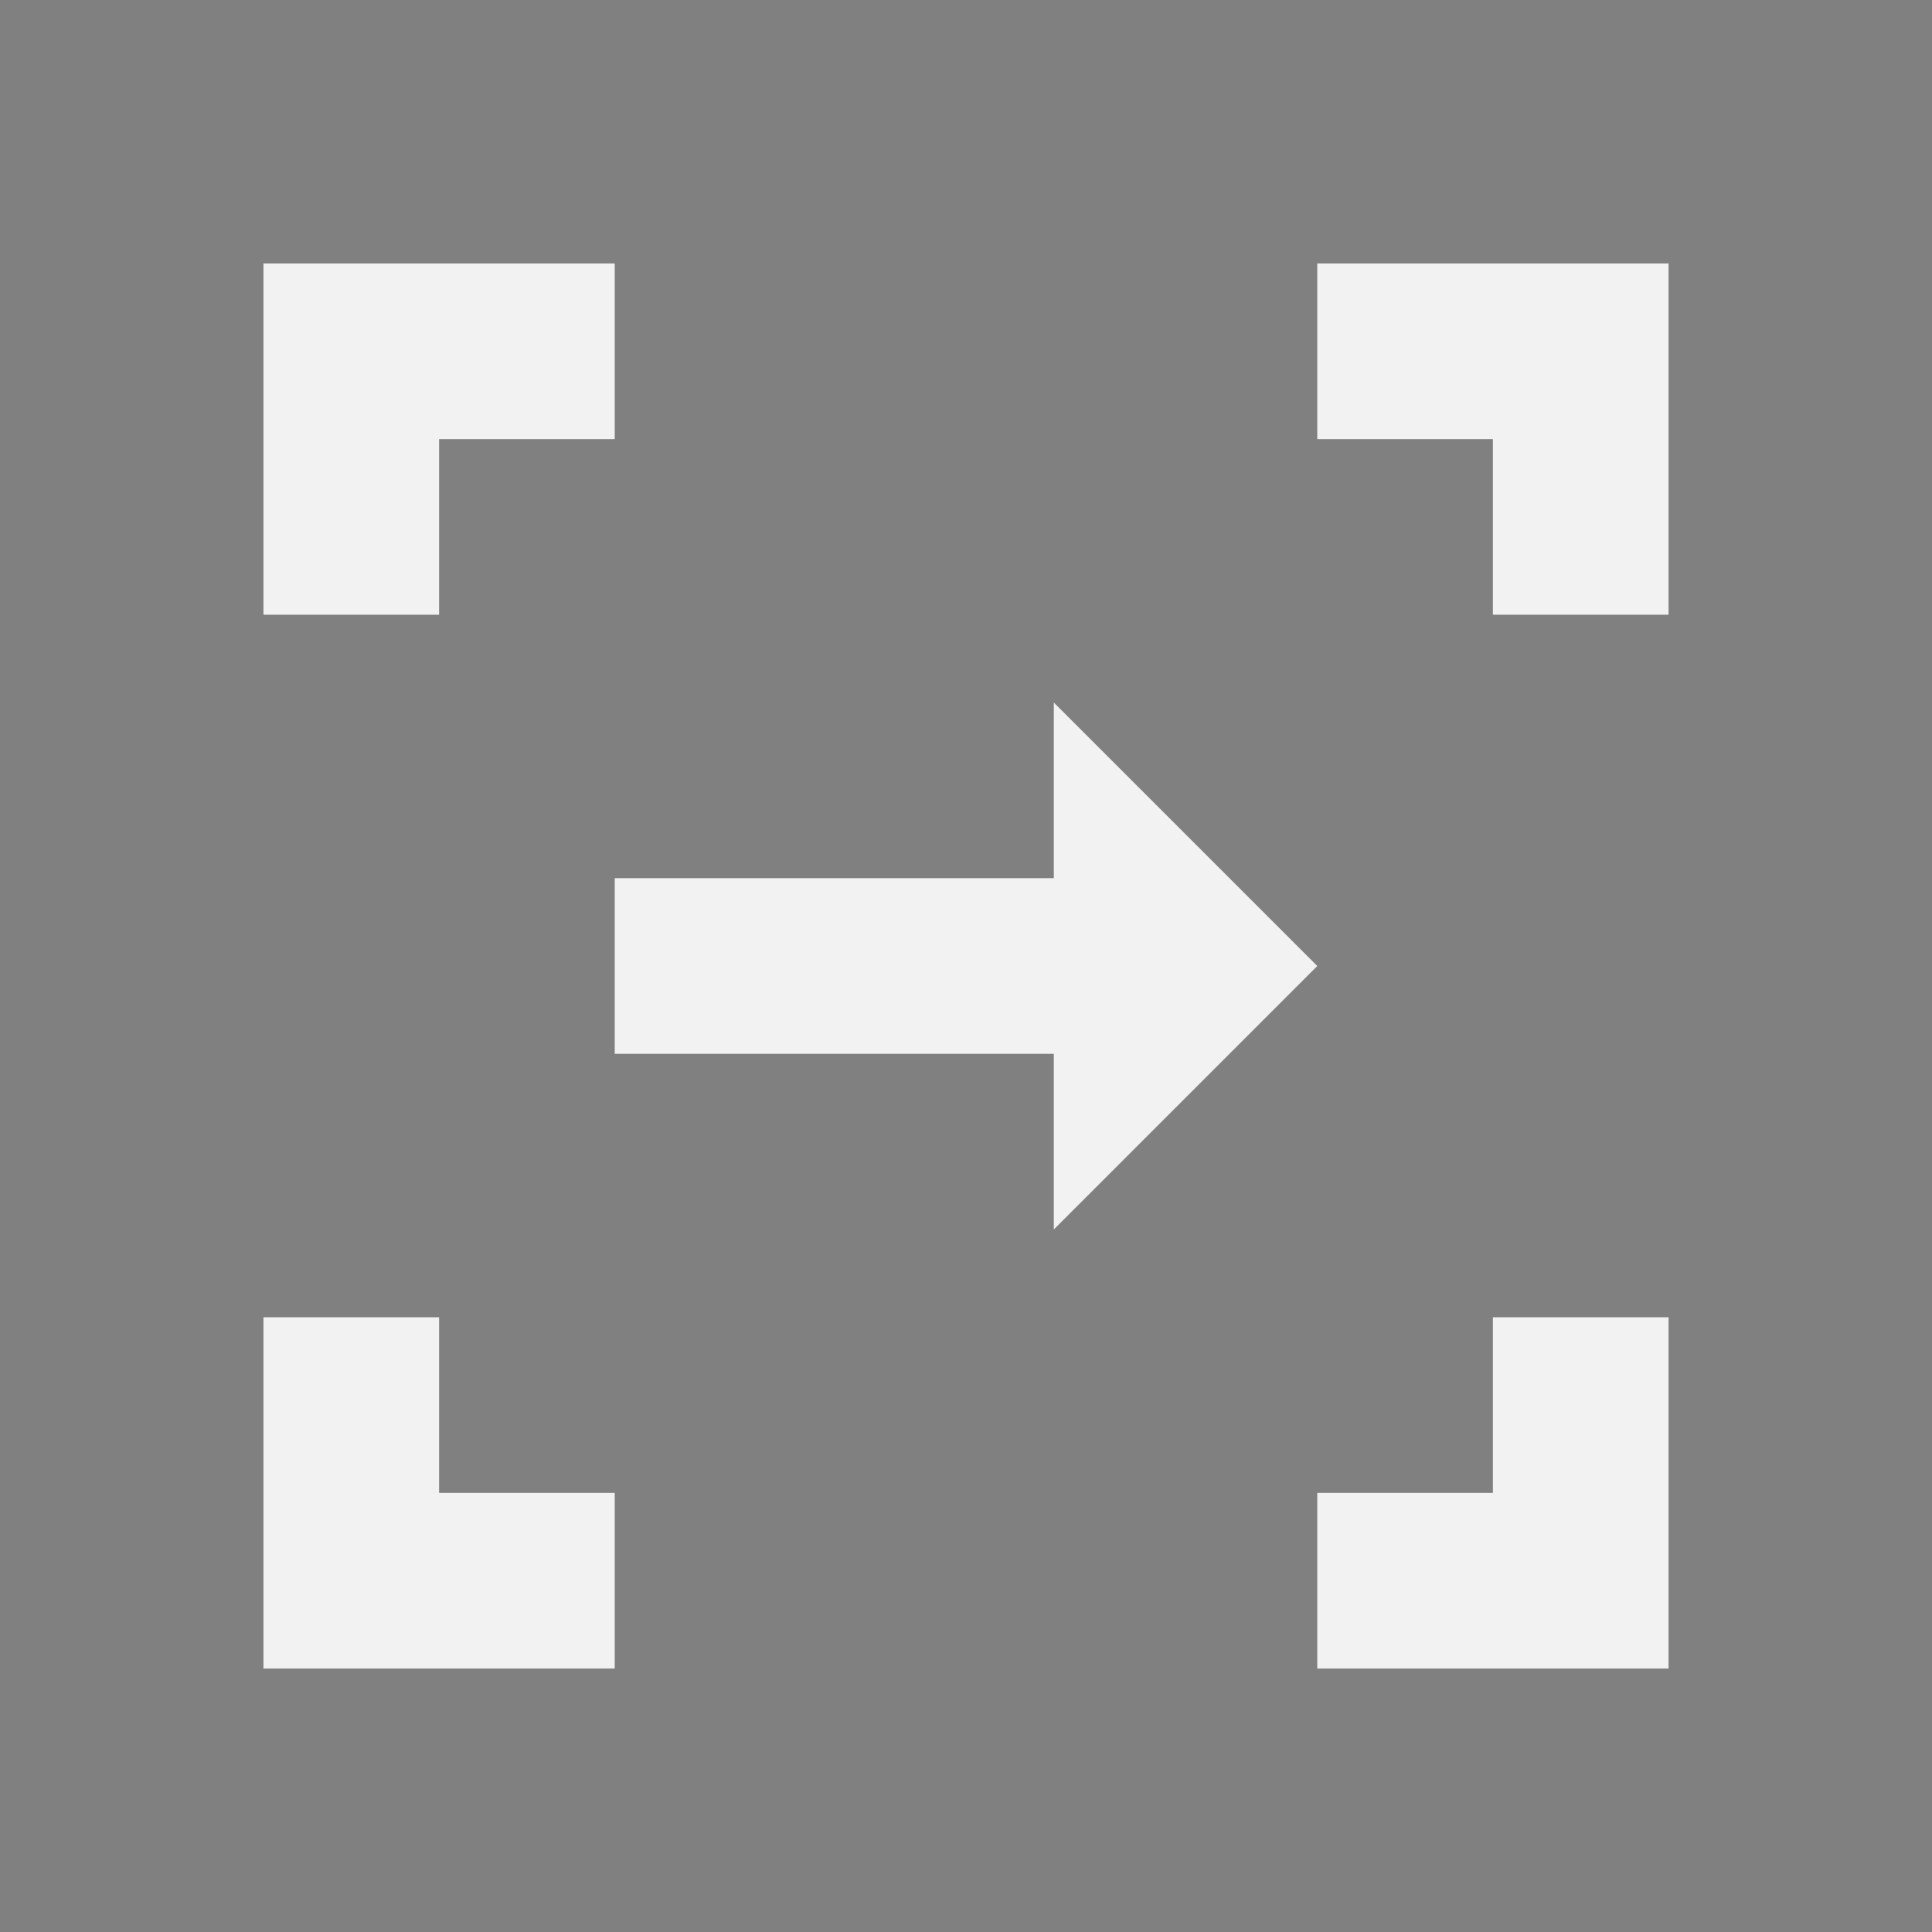 <?xml version="1.0" encoding="UTF-8" standalone="no"?>
<!-- Created with Inkscape (http://www.inkscape.org/) -->

<svg
   xmlns:dc="http://purl.org/dc/elements/1.1/"
   xmlns:cc="http://creativecommons.org/ns#"
   xmlns:rdf="http://www.w3.org/1999/02/22-rdf-syntax-ns#"
   xmlns:svg="http://www.w3.org/2000/svg"
   xmlns="http://www.w3.org/2000/svg"
   xmlns:sodipodi="http://sodipodi.sourceforge.net/DTD/sodipodi-0.dtd"
   xmlns:inkscape="http://www.inkscape.org/namespaces/inkscape"
   width="22"
   height="22"
   id="svg4359"
   version="1.1"
   inkscape:version="0.91+devel r"
   sodipodi:docname="zoom-next.svg">
  <rect width="100%" height="100%" fill="#808080" stroke="none"/>
  <defs
     id="defs4361" />
  <sodipodi:namedview
     id="base"
     pagecolor="#000000"
     bordercolor="#000000"
     borderopacity="1.0"
     inkscape:pageopacity="0.0"
     inkscape:pageshadow="2"
     inkscape:zoom="32.526912"
     inkscape:cx="12.918997"
     inkscape:cy="10.477711"
     inkscape:current-layer="layer1"
     showgrid="true"
     inkscape:grid-bbox="true"
     inkscape:document-units="px"
     inkscape:window-width="1366"
     inkscape:window-height="670"
     inkscape:window-x="-4"
     inkscape:window-y="29"
     inkscape:window-maximized="1"
     inkscape:showpageshadow="false"
     borderlayer="true"
     showguides="true">
    <inkscape:grid
       type="xygrid"
       id="grid4105" />
    <sodipodi:guide
       position="0,0"
       orientation="0,22"
       id="guide4113" />
    <sodipodi:guide
       position="22,0"
       orientation="-22,0"
       id="guide4115" />
    <sodipodi:guide
       position="11,11"
       orientation="16,0"
       id="guide4130" />
    <sodipodi:guide
       position="11,11"
       orientation="0,-16"
       id="guide4136" />
    <sodipodi:guide
       position="3,22"
       orientation="19,0"
       id="guide4152" />
    <sodipodi:guide
       position="15,3"
       orientation="0,4"
       id="guide4162" />
    <sodipodi:guide
       position="19,3"
       orientation="-19,0"
       id="guide4164" />
    <sodipodi:guide
       position="19,22"
       orientation="0,-4"
       id="guide4166" />
    <sodipodi:guide
       position="3,19"
       orientation="0,16"
       id="guide4171" />
    <sodipodi:guide
       position="6,16"
       orientation="10,0"
       id="guide4198" />
    <sodipodi:guide
       position="6,6"
       orientation="0,10"
       id="guide4200" />
    <sodipodi:guide
       position="16,6"
       orientation="-10,0"
       id="guide4202" />
    <sodipodi:guide
       position="16,16"
       orientation="0,-10"
       id="guide4204" />
  </sodipodi:namedview>
  <g
     id="layer1"
     inkscape:label="Layer 1"
     inkscape:groupmode="layer"
     transform="translate(0,-26)">
    <rect
       style="color:#f2f2f2;enable-background:accumulate"
       id="rect4147"
       width="2"
       height="2"
       x="-2"
       y="26" />
    <path fill="#f2f2f2"
       style="opacity:1;fill:#f2f2f2;stroke-opacity:0.299"
       d="M 3 3 L 3 5 L 3 7 L 5 7 L 5 5 L 7 5 L 7 3 L 3 3 z M 15 3 L 15 5 L 17 5 L 17 7 L 19 7 L 19 5 L 19 3 L 17 3 L 15 3 z M 3 15 L 3 17 L 3 19 L 7 19 L 7 17 L 5 17 L 5 15 L 3 15 z M 17 15 L 17 17 L 15 17 L 15 19 L 19 19 L 19 17 L 19 15 L 17 15 z "
       transform="translate(0,26)"
       id="rect4149" />
    <path fill="#f2f2f2"
       style="opacity:1;fill:#f2f2f2;stroke-opacity:0.299"
       d="m 15,37 -3,-3 0,2 -5,0 0,2 5,0 0,2 z"
       id="rect4155"
       inkscape:connector-curvature="0"
       sodipodi:nodetypes="cccccccc" />
  </g>
</svg>
